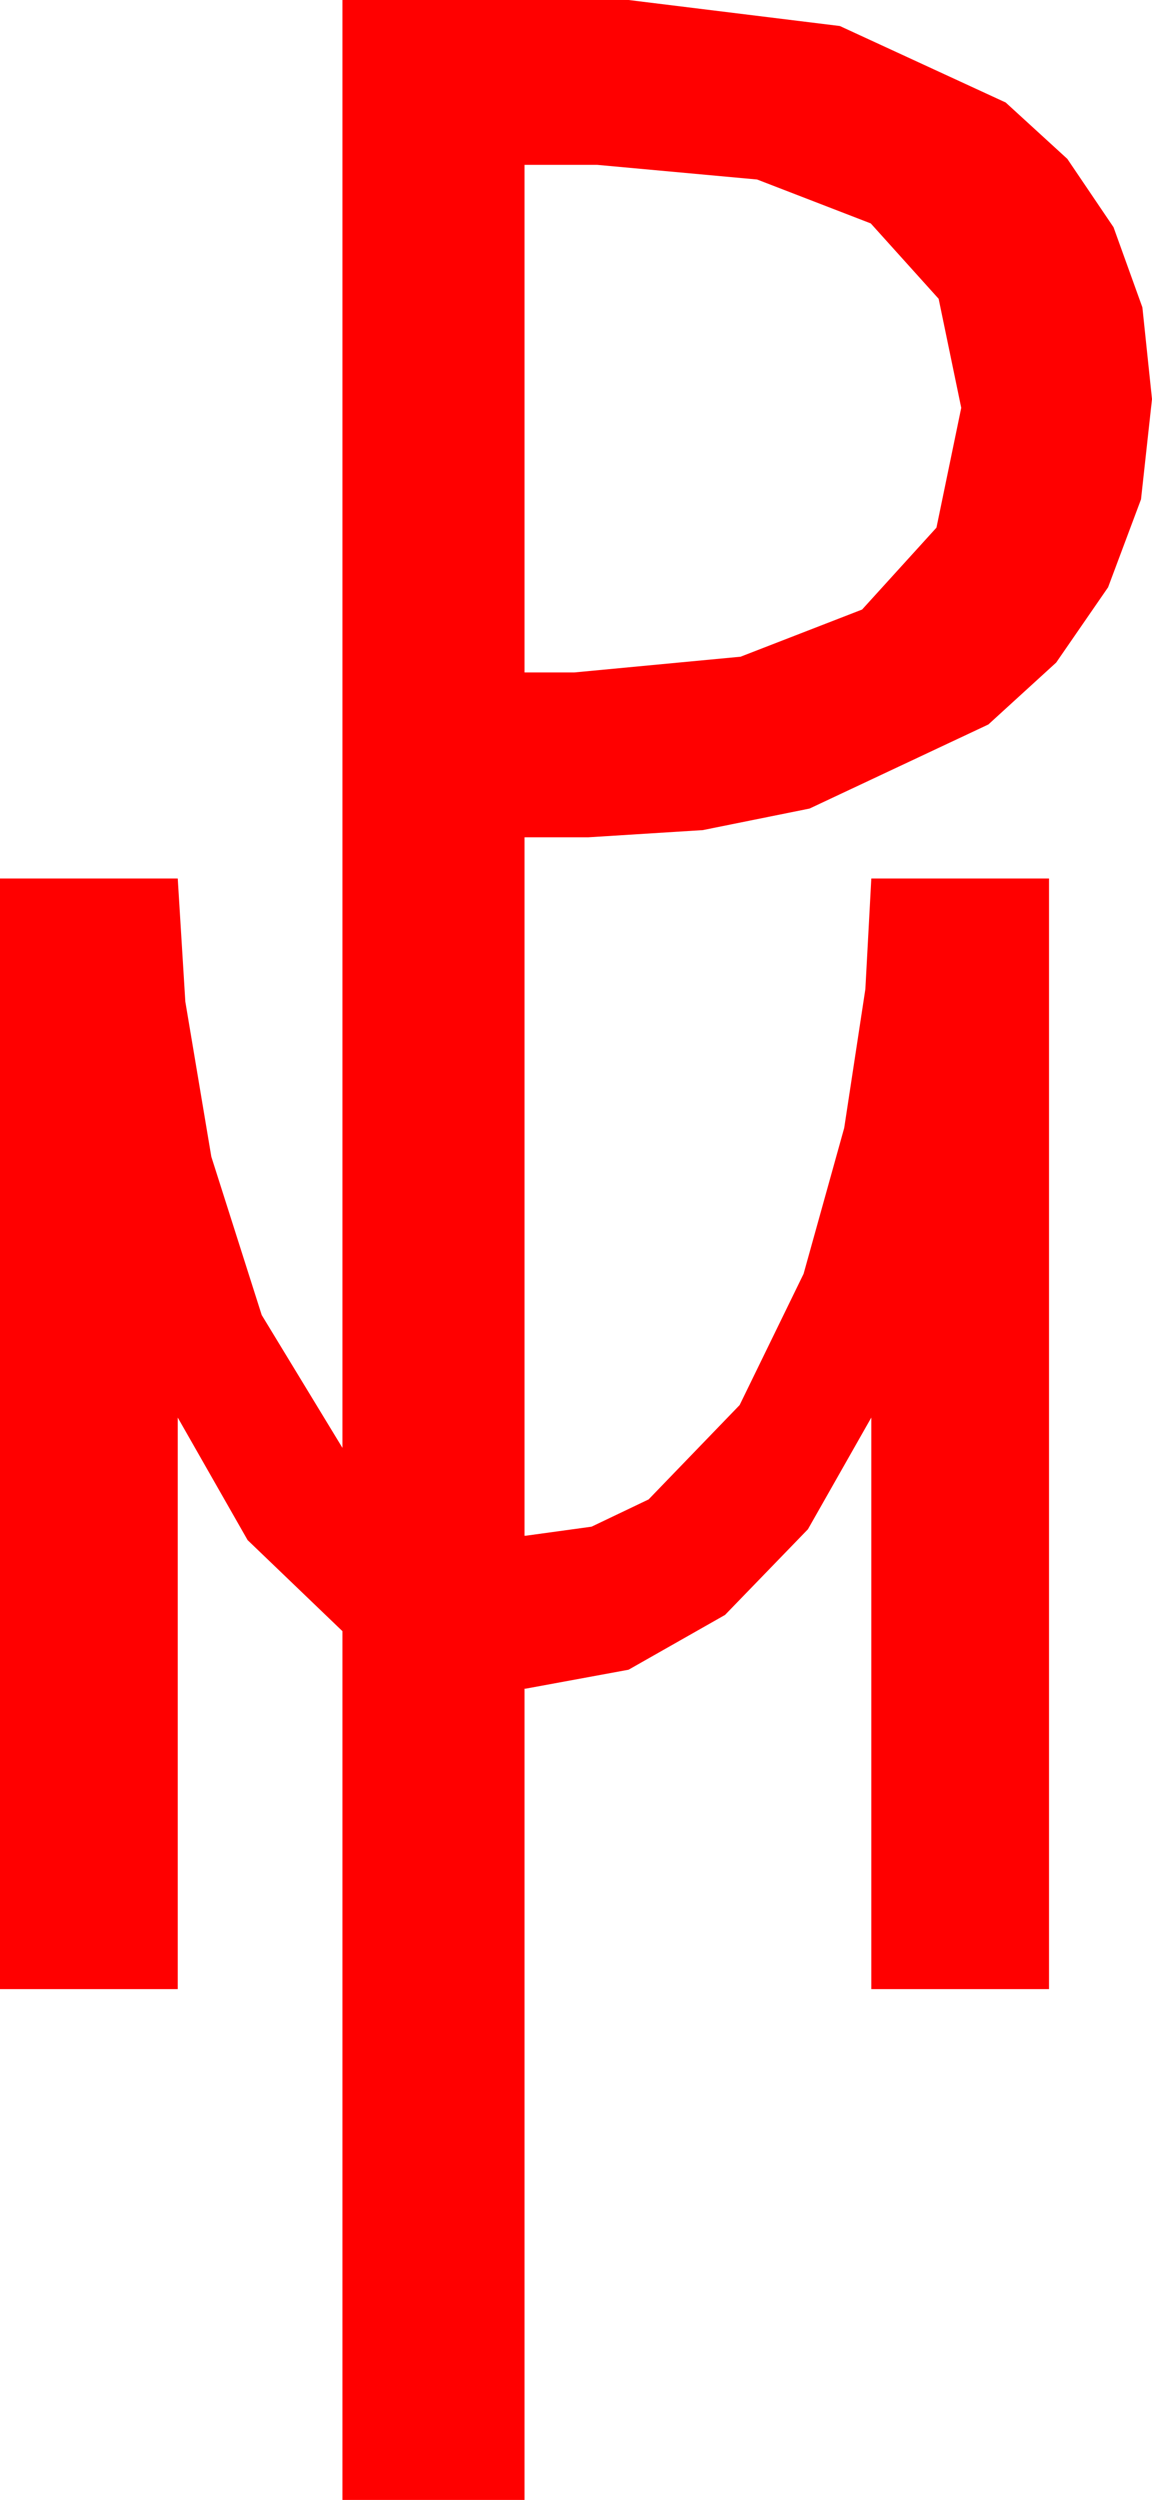 <?xml version="1.0" encoding="utf-8"?>
<!DOCTYPE svg PUBLIC "-//W3C//DTD SVG 1.1//EN" "http://www.w3.org/Graphics/SVG/1.1/DTD/svg11.dtd">
<svg width="31.143" height="67.529" xmlns="http://www.w3.org/2000/svg" xmlns:xlink="http://www.w3.org/1999/xlink" xmlns:xml="http://www.w3.org/XML/1998/namespace" version="1.1">
  <g>
    <g>
      <path style="fill:#FF0000;fill-opacity:1" d="M14.18,4.453L14.18,18.164 15.527,18.164 20.021,17.739 23.306,16.465 25.316,14.253 25.986,11.016 25.375,8.071 23.54,6.035 20.468,4.849 16.143,4.453 14.18,4.453z M9.258,0L16.992,0 22.705,0.703 27.188,2.769 28.854,4.292 30.103,6.138 30.883,8.302 31.143,10.781 30.846,13.488 29.956,15.864 28.553,17.897 26.719,19.57 21.885,21.841 18.999,22.423 15.908,22.617 14.18,22.617 14.18,41.484 14.209,41.484 15.992,41.239 17.534,40.503 19.995,37.954 21.724,34.409 22.822,30.469 23.394,26.719 23.555,23.73 28.359,23.73 28.359,53.73 23.555,53.73 23.555,38.291 21.841,41.309 19.6,43.623 16.992,45.103 14.209,45.615 14.18,45.615 14.18,67.529 9.258,67.529 9.258,44.062 6.694,41.602 4.805,38.291 4.805,53.73 0,53.73 0,23.73 4.805,23.73 5.01,27.056 5.713,31.245 7.075,35.522 9.258,39.111 9.258,0z" />
    </g>
  </g>
</svg>